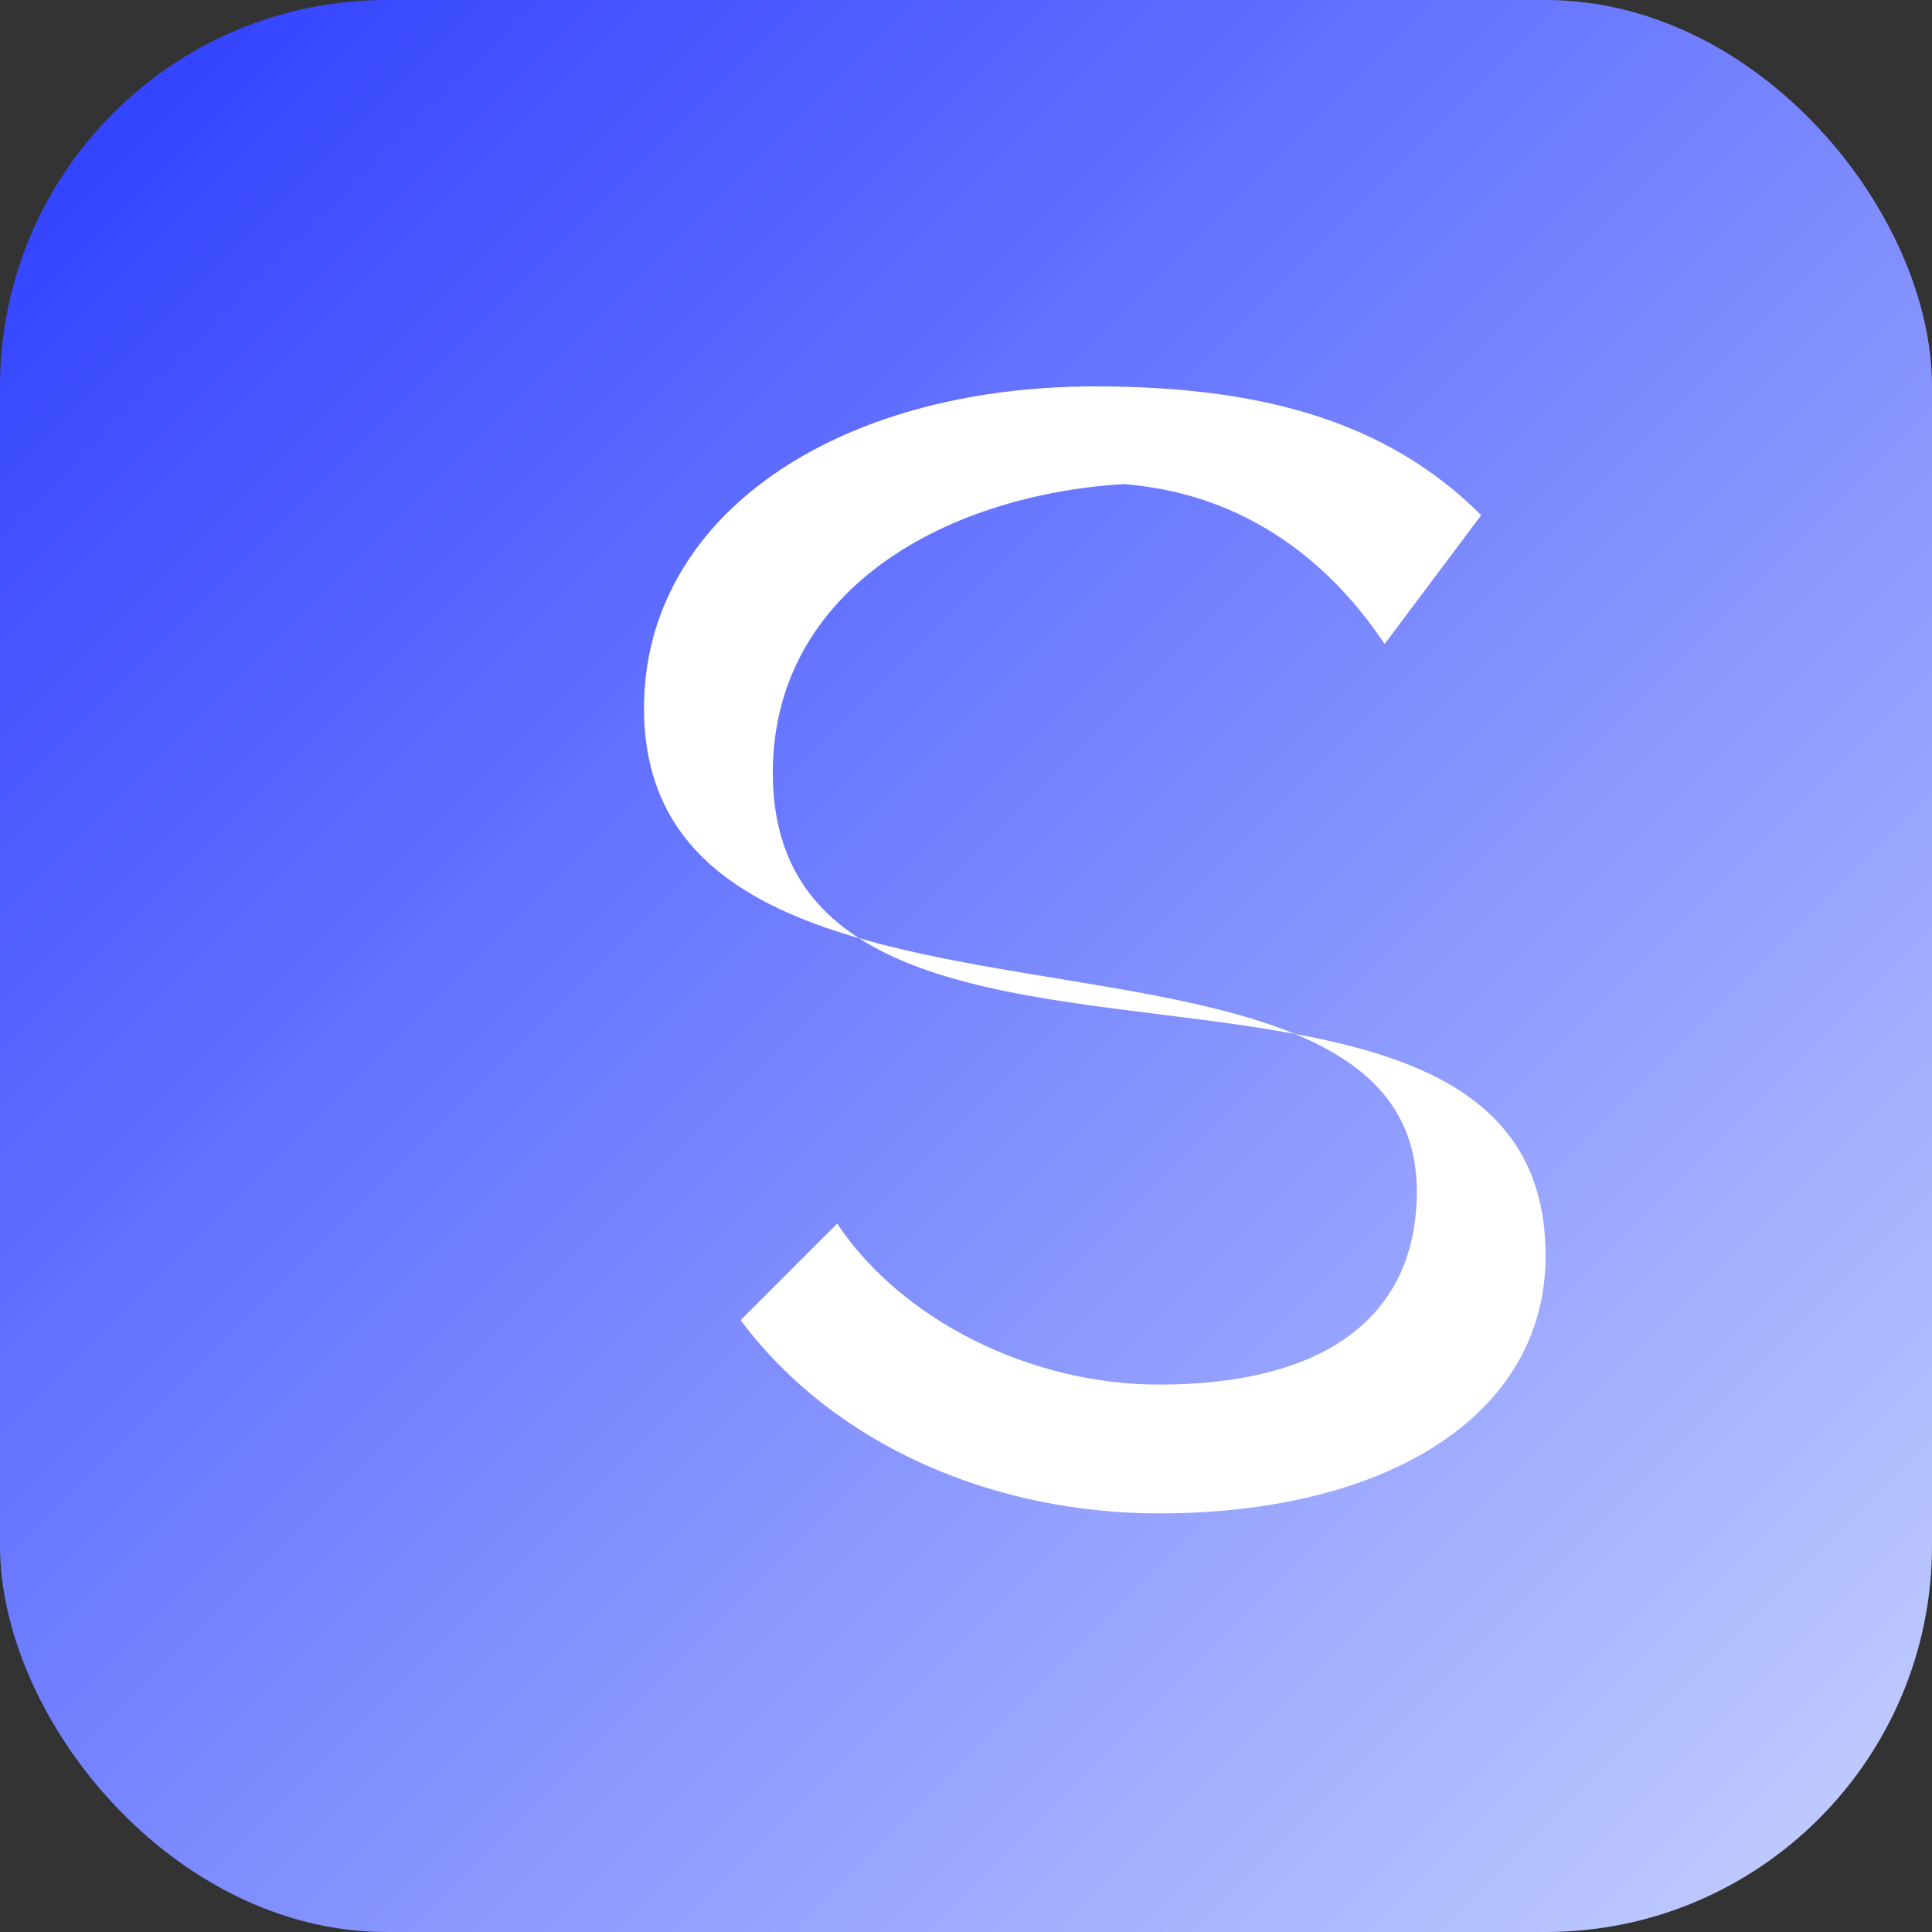 <?xml version="1.0" encoding="UTF-8" standalone="no"?>
<svg width="60" height="60" viewBox="0 0 60 60" xmlns="http://www.w3.org/2000/svg">
  <rect x="0" y="0" width="60" height="60" fill="#333333" stroke="none"/>
  <!-- S logo with gradient background -->
  <defs>
    <linearGradient id="logoGradient" x1="0%" y1="0%" x2="100%" y2="100%">
      <stop offset="0%" style="stop-color:#2a3bff;stop-opacity:1" />
      <stop offset="100%" style="stop-color:#c7d2fe;stop-opacity:1" />
    </linearGradient>
  </defs>
  
  <!-- S logo square background -->
  <rect x="0" y="0" width="60" height="60" rx="12" fill="url(#logoGradient)" />
  
  <!-- S letter -->
  <path d="M36 15c-6 0-12 3-12 9 0 12 24 3 24 15 0 5-5 8-12 8-5 0-10-2-13-6l3-3c2 3 6 5 10 5 5 0 8-2 8-6 0-10-24-3-24-15 0-6 6-10 14-10 5 0 9 1 12 4l-3 4c-2-3-5-5-9-5z" fill="white" />
</svg>
